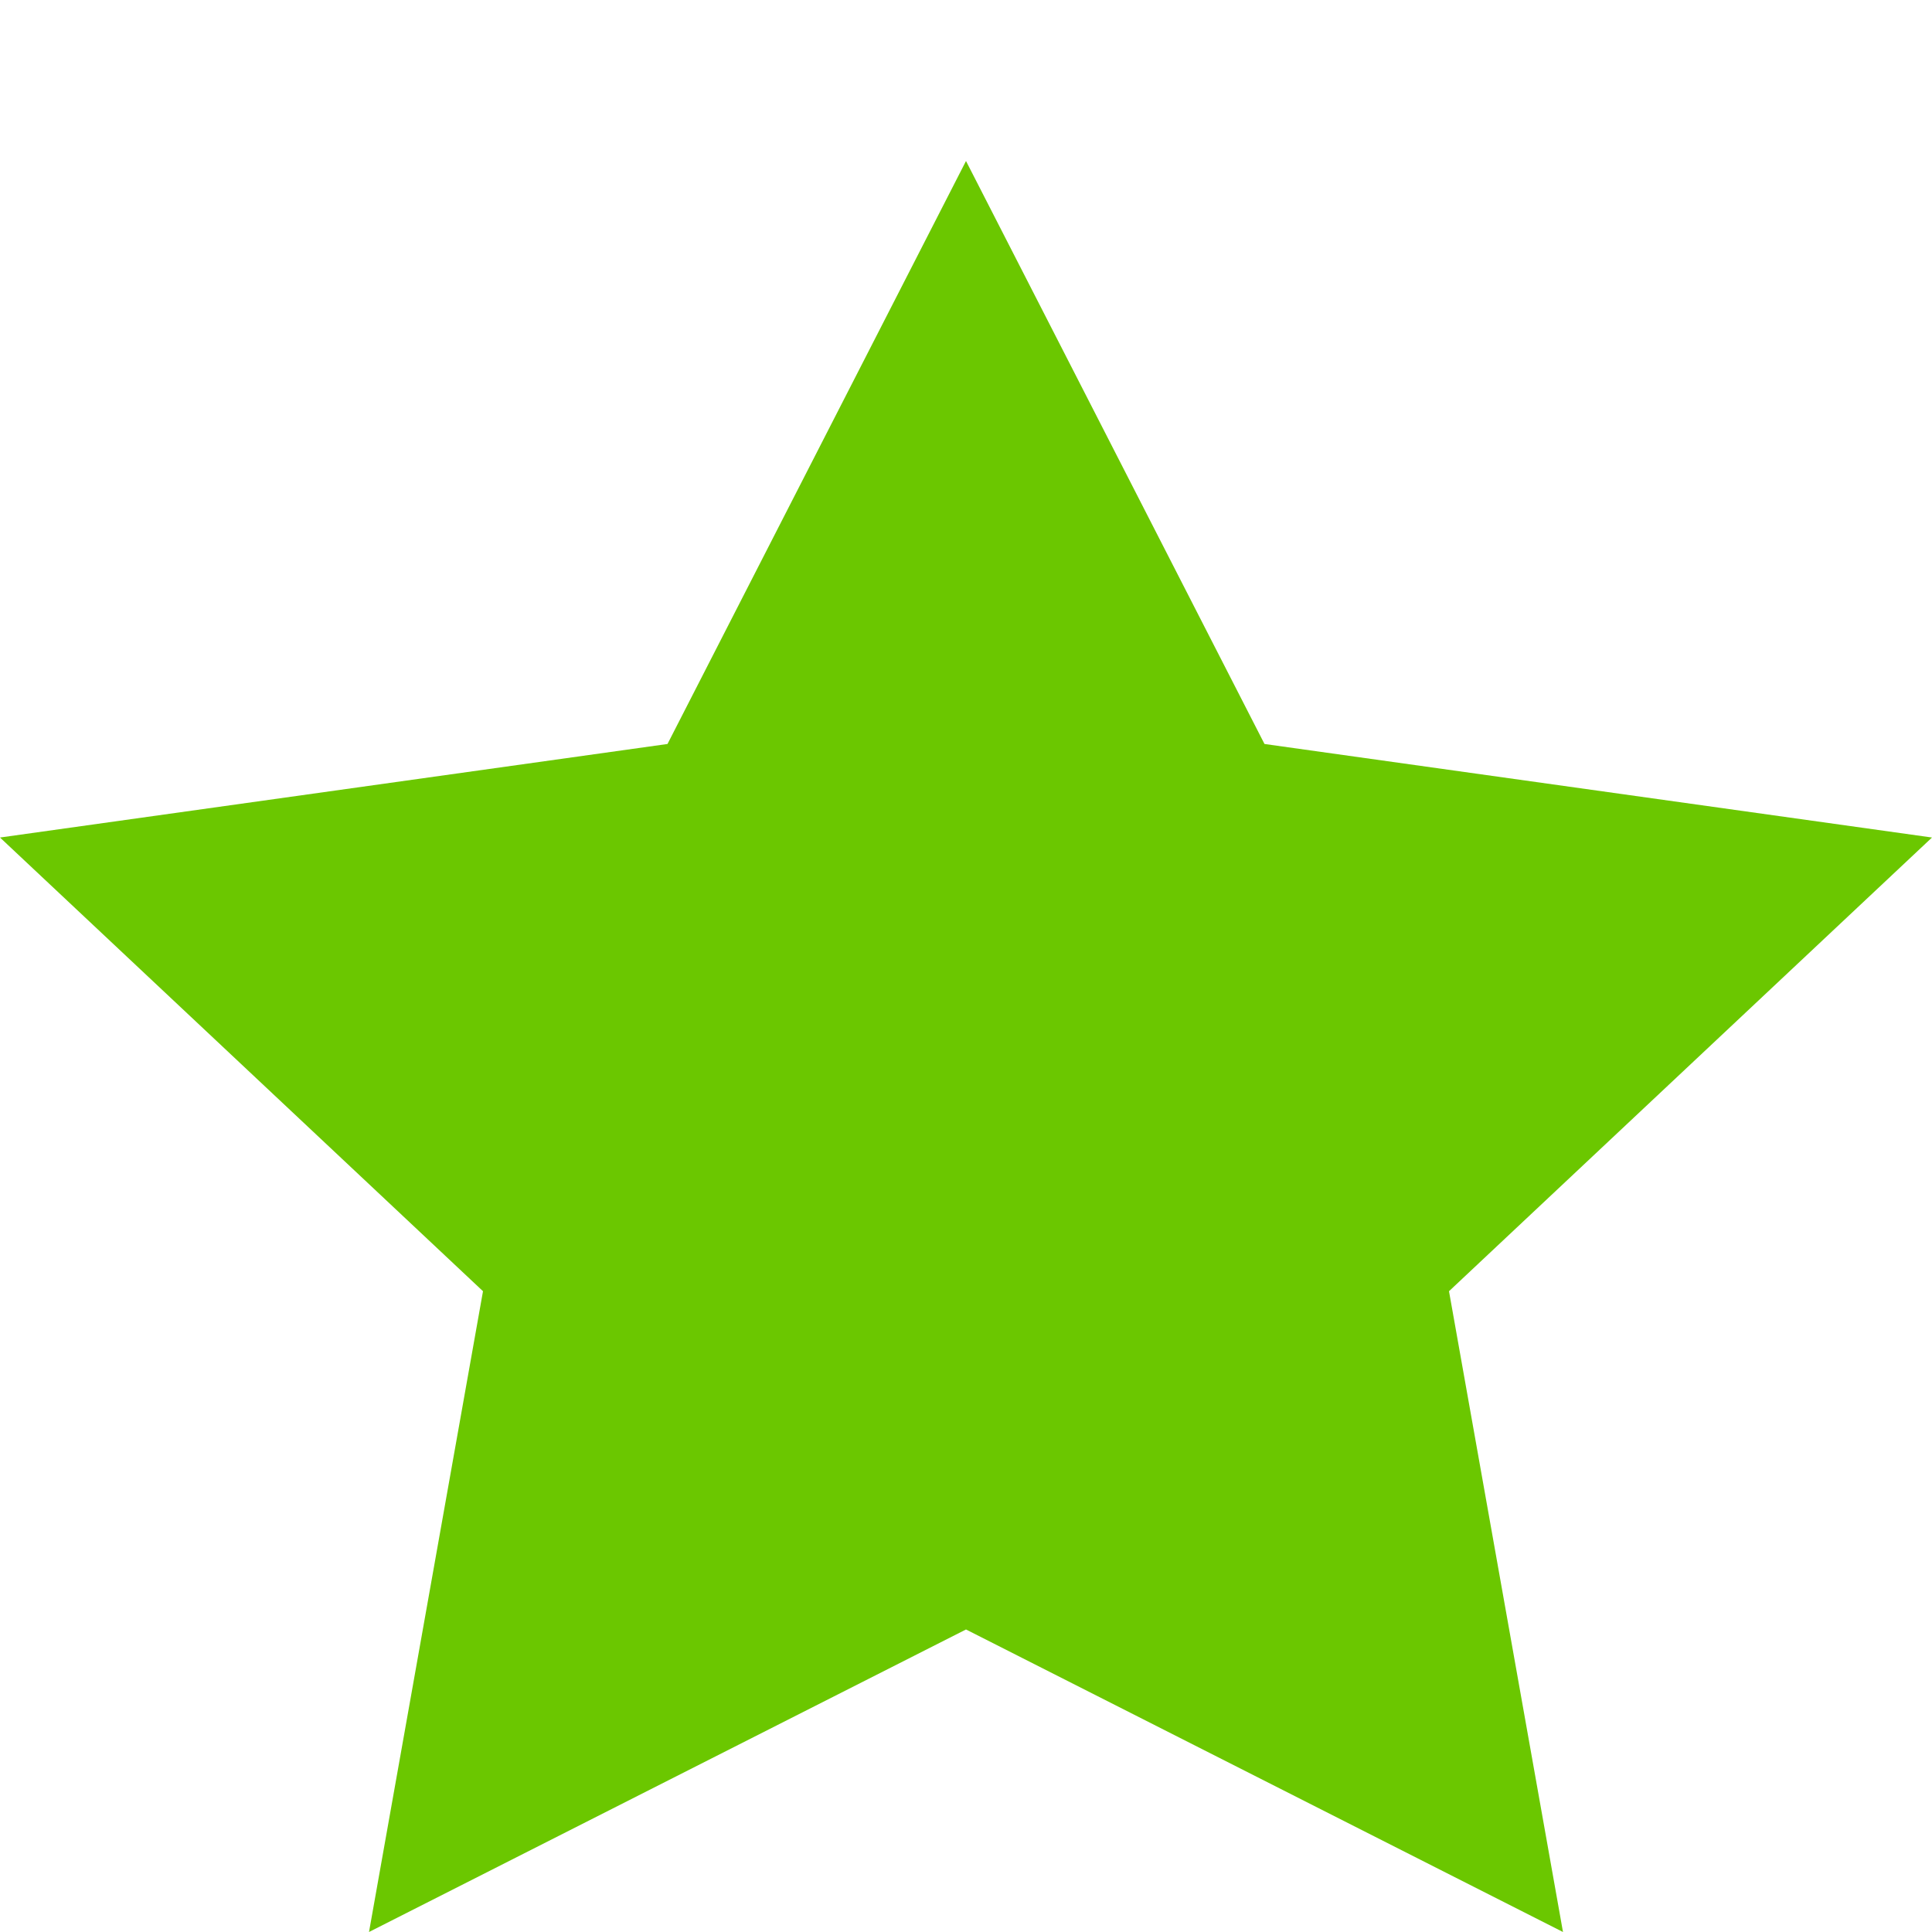 <?xml version="1.0" encoding="UTF-8"?>
<svg width="12px" height="12px" viewBox="0 0 12 12" version="1.1" xmlns="http://www.w3.org/2000/svg" xmlns:xlink="http://www.w3.org/1999/xlink">
    <!-- Generator: Sketch 51.1 (57501) - http://www.bohemiancoding.com/sketch -->
    <title>5</title>
    <desc>Created with Sketch.</desc>
    <defs></defs>
    <g id="5" stroke="none" stroke-width="1" fill="none" fill-rule="evenodd">
        <polygon id="Star" fill="#6BC700" points="6 10.121 2.292 12 3 8.02 -7.67719222e-14 5.202 4.146 4.621 6 1 7.854 4.621 12 5.202 9 8.02 9.708 12"></polygon>
    </g>
</svg>
